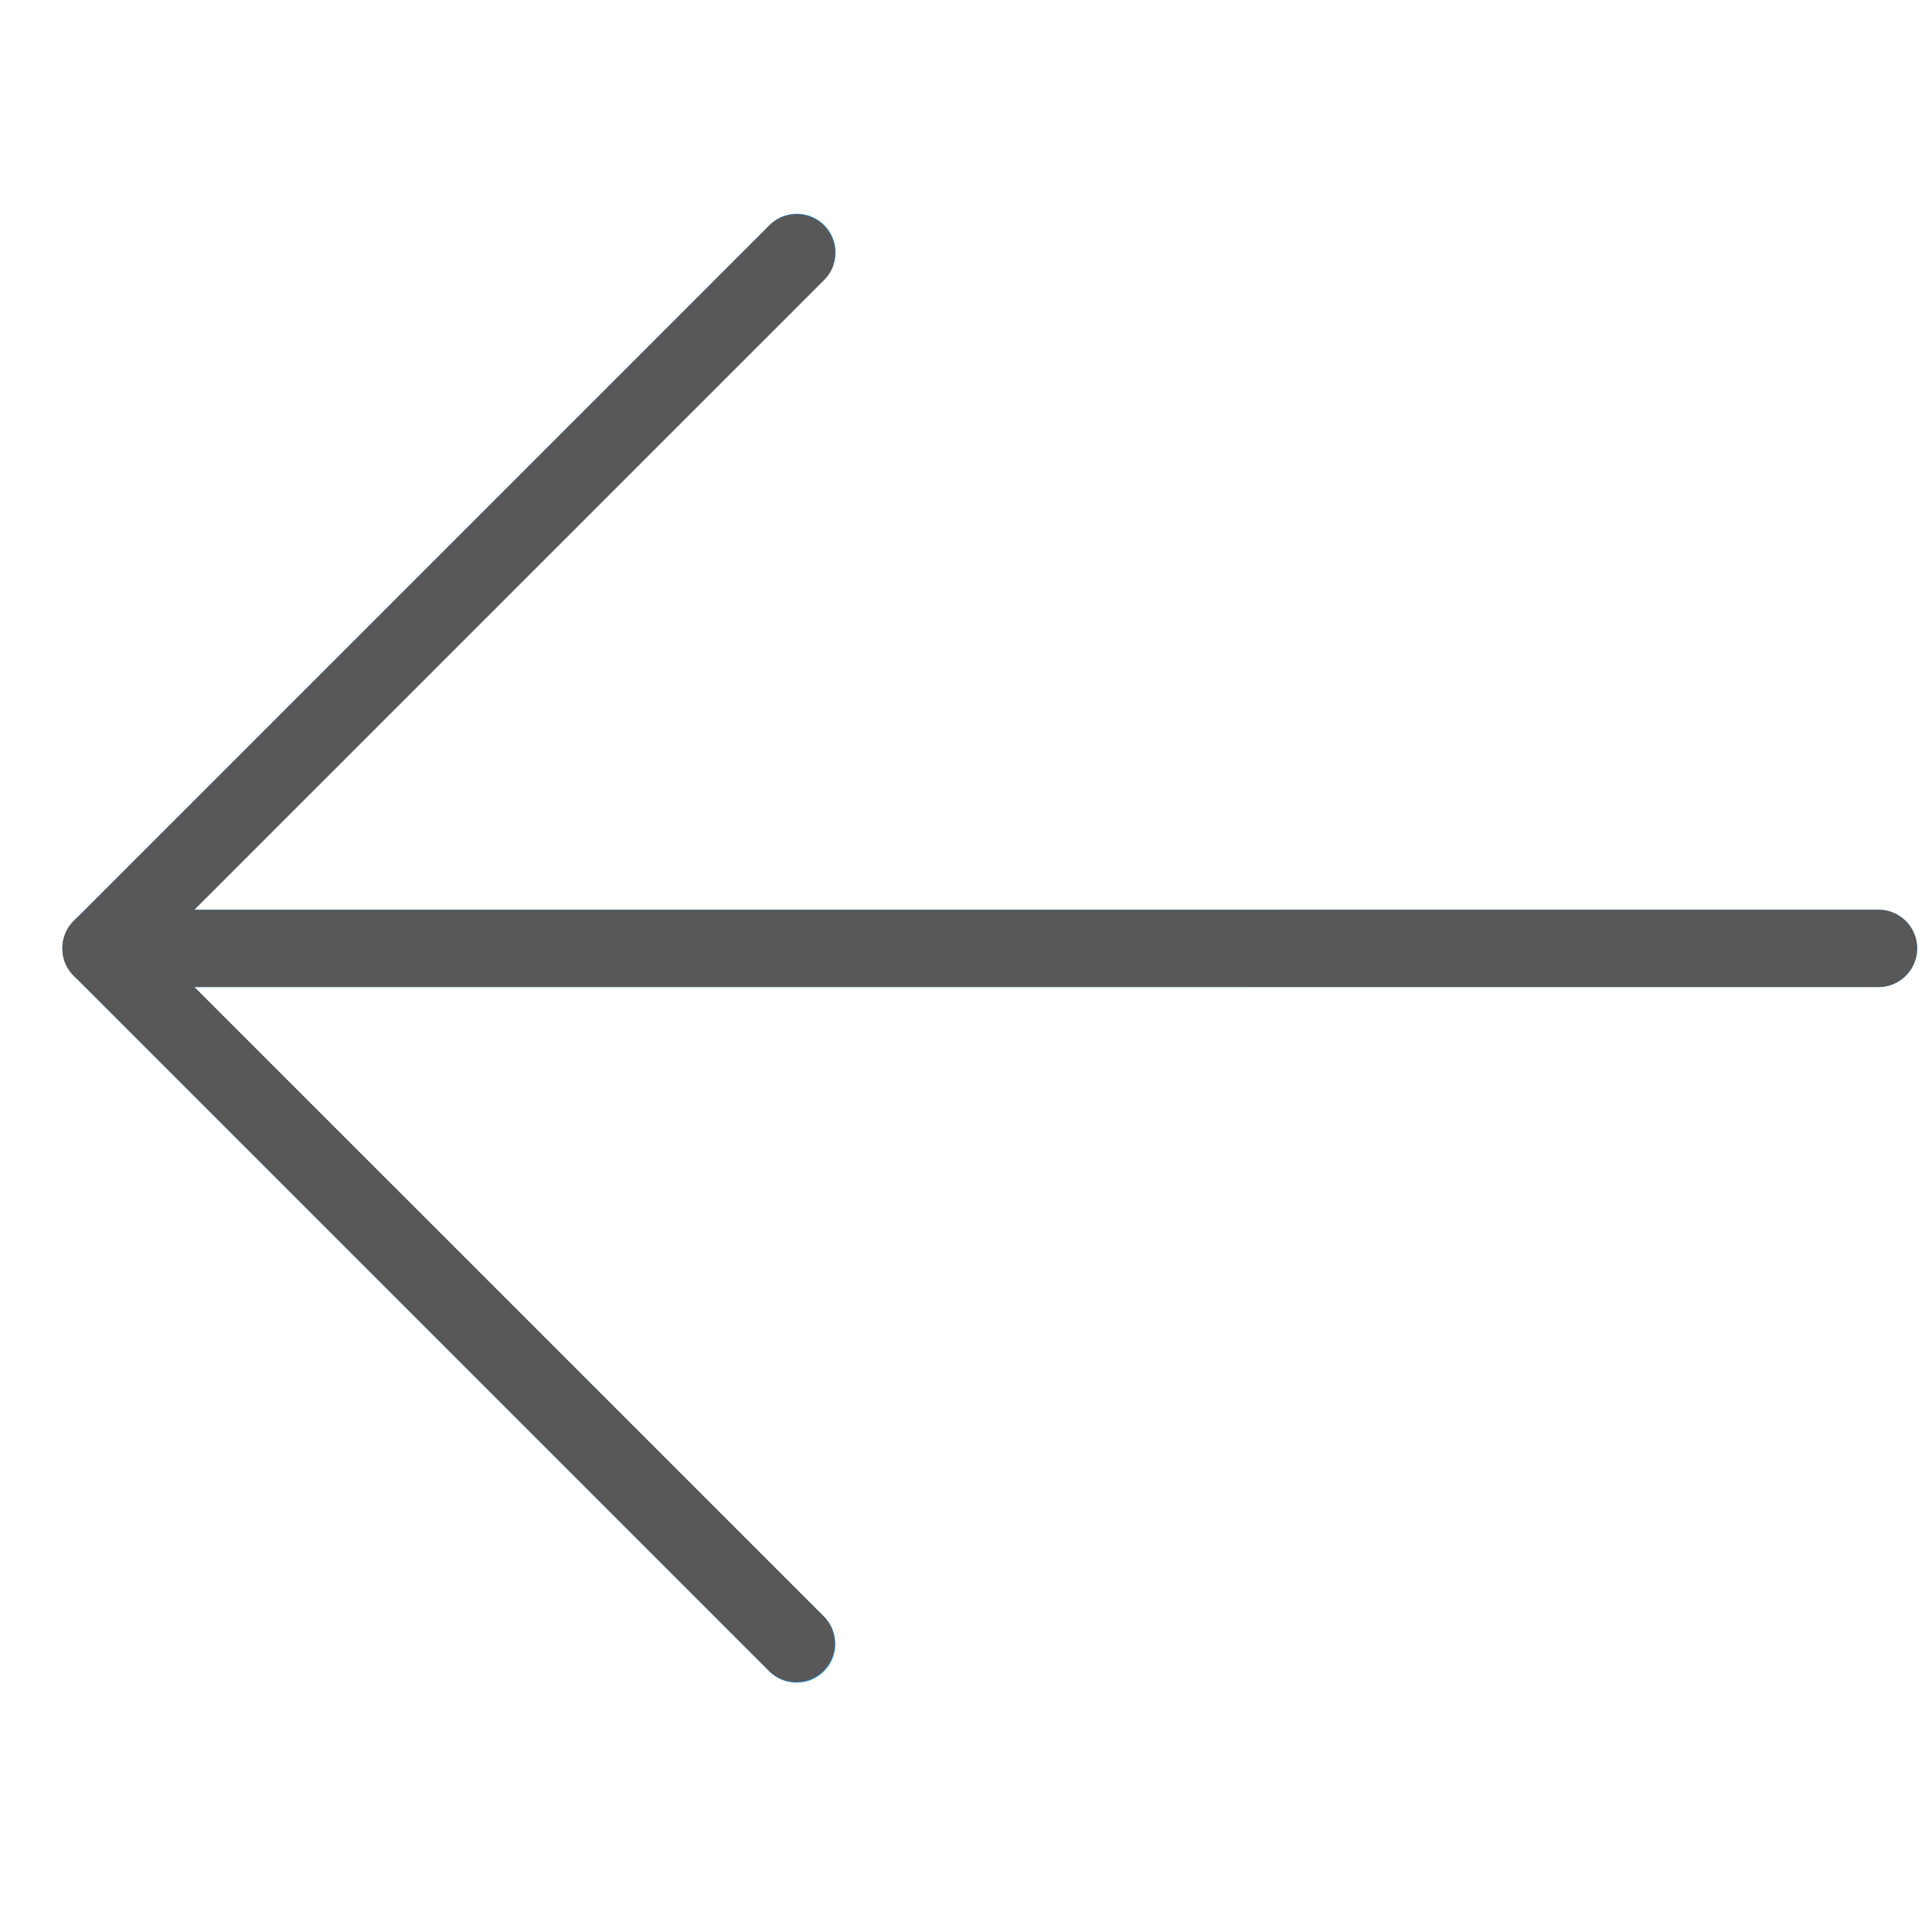<svg width="25" height="25" fill="none" xmlns="http://www.w3.org/2000/svg"><g clip-path="url(#clip0)"><path d="M.845 12.082a.5.5 0 00.11.545l9 9a.5.5 0 00.707-.708l-8.148-8.146 21.794-.001a.5.5 0 000-1H2.513l8.146-8.146a.5.5 0 10-.707-.707l-9 9a.501.501 0 00-.108.162z" fill="#2196F3"/><path d="M10.307 2.772a.5.5 0 01.354.854l-8.646 8.646 8.647 8.646a.5.5 0 01-.707.707l-9-9a.5.5 0 010-.707l9-9a.5.5 0 01.352-.146z" fill="#585858"/><path d="M1.307 11.773l23-.001a.5.5 0 110 1h-23a.5.5 0 110-1z" fill="#585858"/></g><defs><clipPath id="clip0"><path fill="#fff" transform="rotate(179.998 12.404 12.133)" d="M0 0h24v24H0z"/></clipPath></defs></svg>